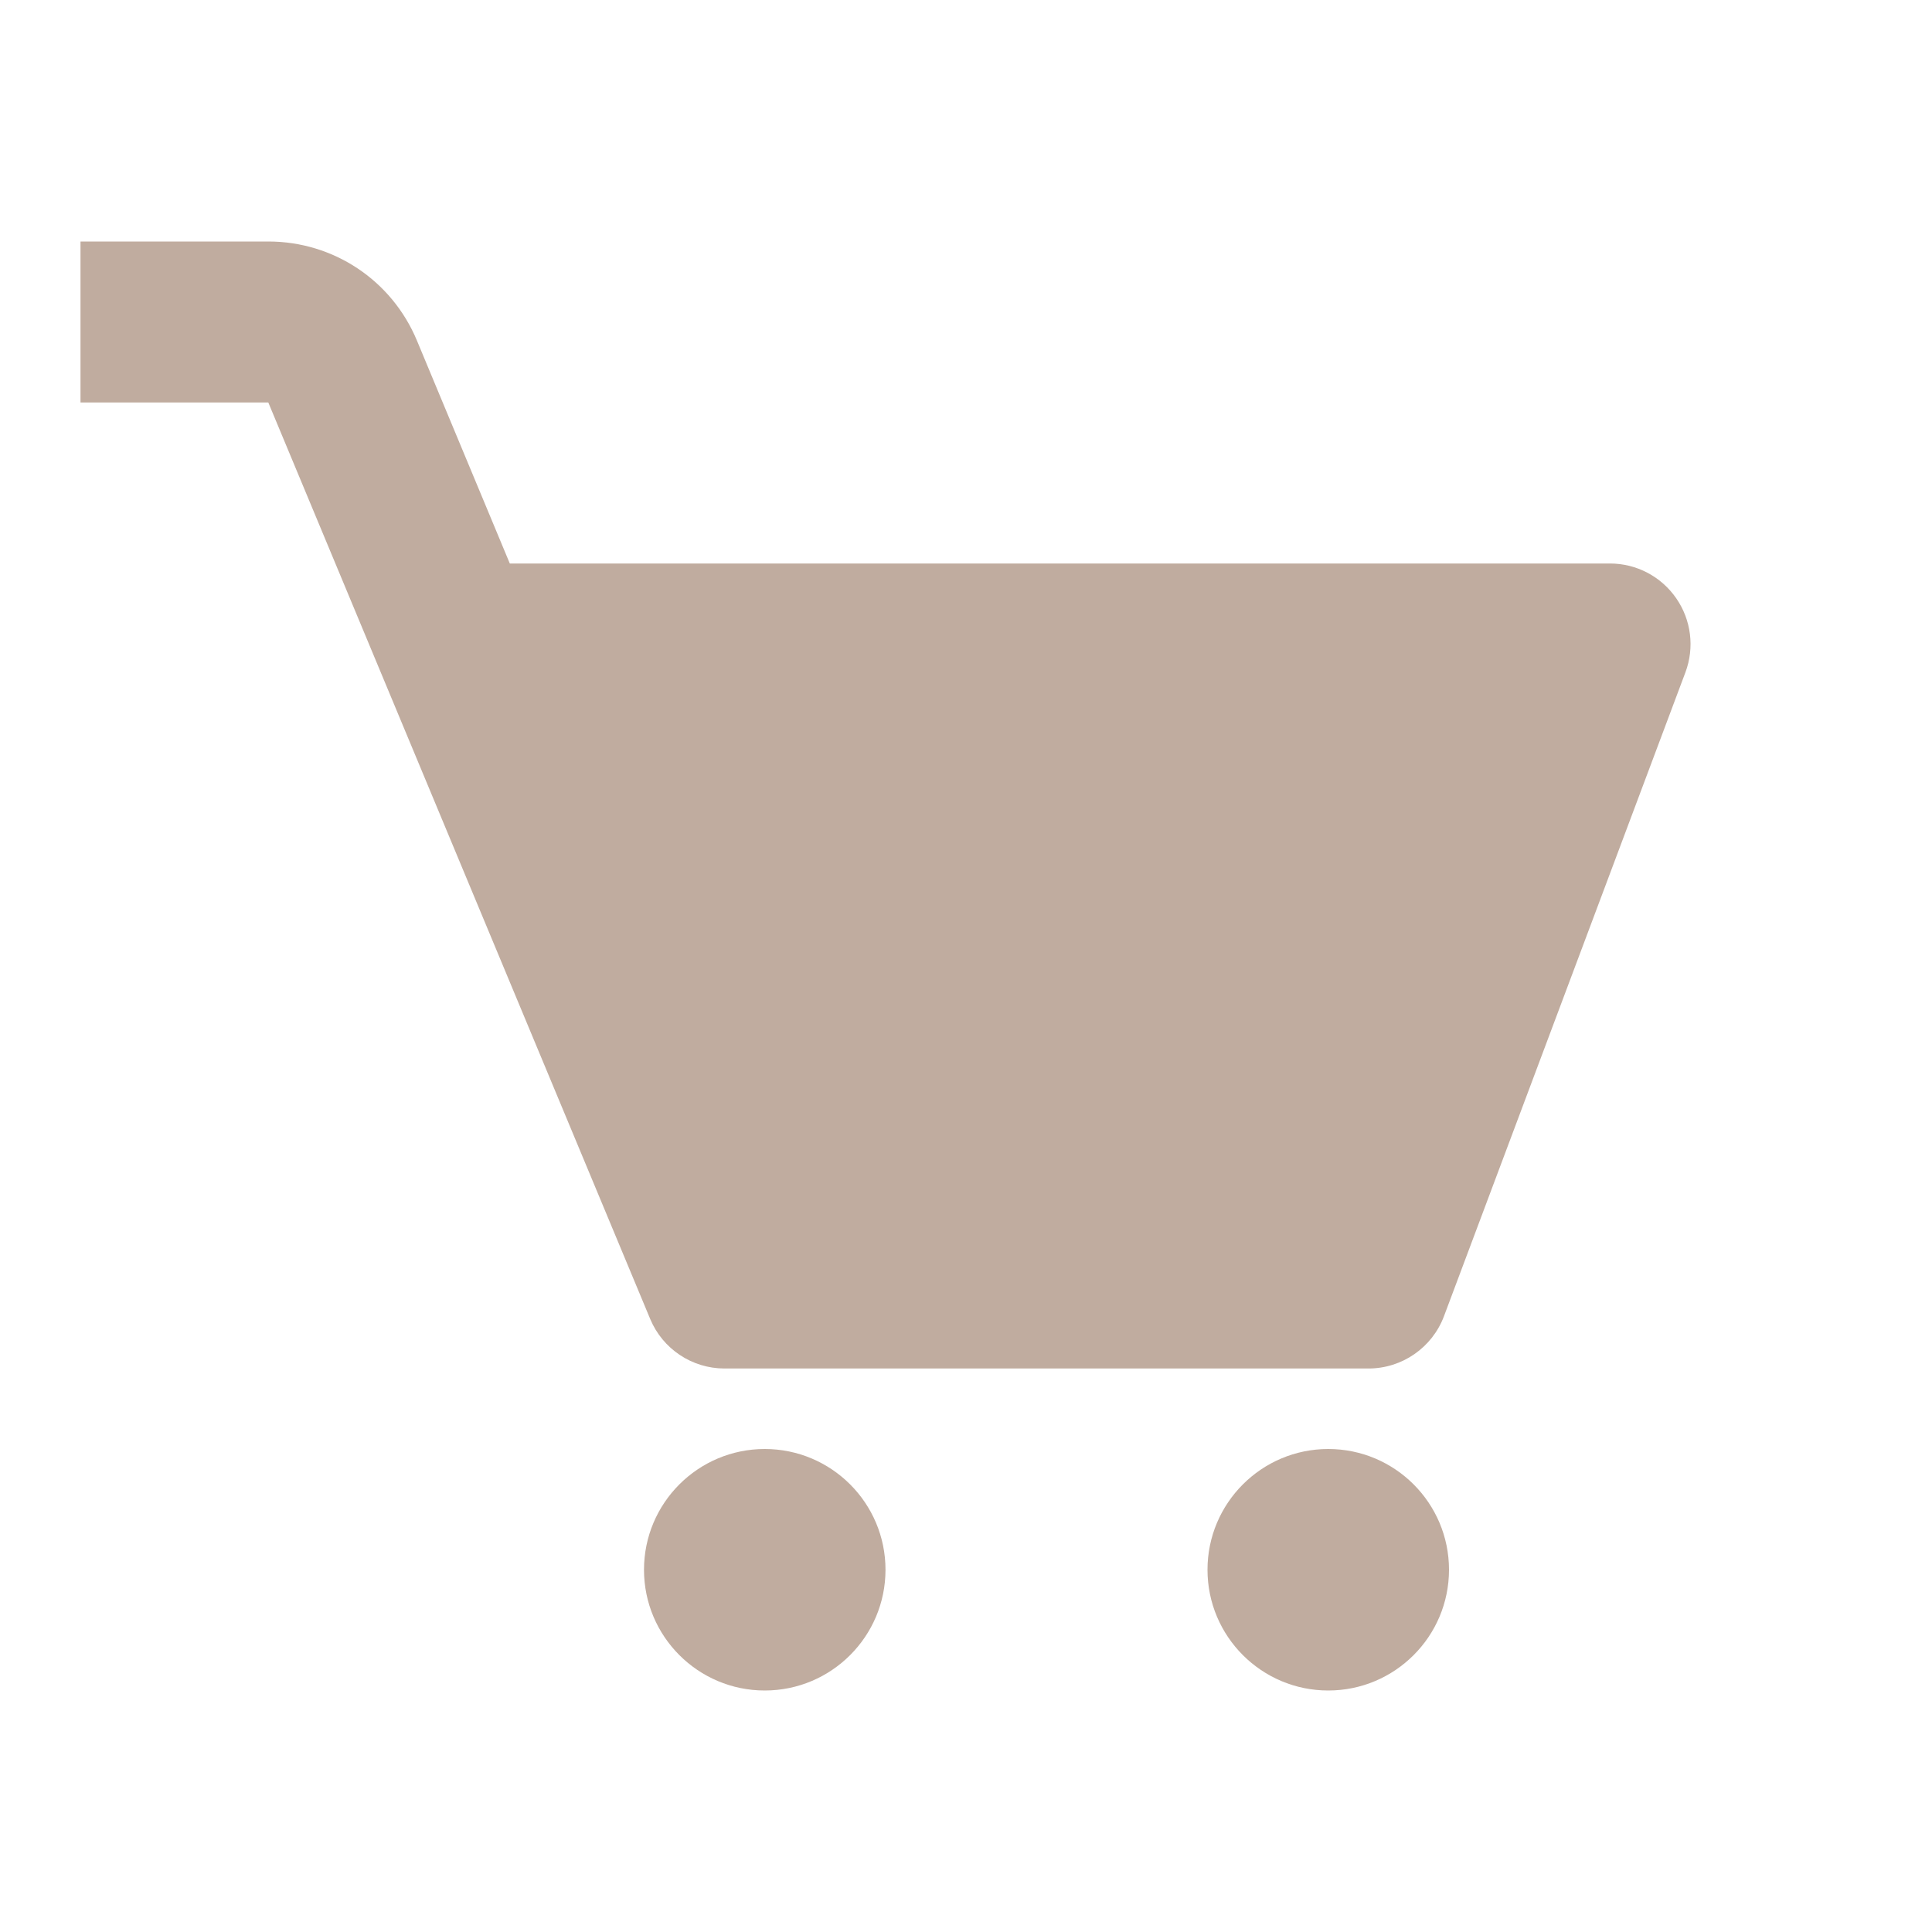 <svg viewBox="0 0 24 24" fill="none" xmlns="http://www.w3.org/2000/svg">
<path d="M20.822 7.431C20.635 7.161 20.328 7 20 7H6.333L5.179 4.23C4.867 3.482 4.143 3 3.333 3H1V5H3.333L8.077 16.385C8.232 16.757 8.596 17 9 17H17C17.417 17 17.79 16.741 17.937 16.352L20.937 8.352C21.052 8.044 21.009 7.7 20.822 7.431Z" fill="#C0AC9F"/>
<path d="M9.5 21C10.328 21 11 20.328 11 19.5C11 18.672 10.328 18 9.5 18C8.672 18 8 18.672 8 19.5C8 20.328 8.672 21 9.5 21Z" fill="#C0AC9F"/>
<path d="M16.5 21C17.328 21 18 20.328 18 19.5C18 18.672 17.328 18 16.5 18C15.672 18 15 18.672 15 19.5C15 20.328 15.672 21 16.5 21Z" fill="#C0AC9F"/>
</svg>
